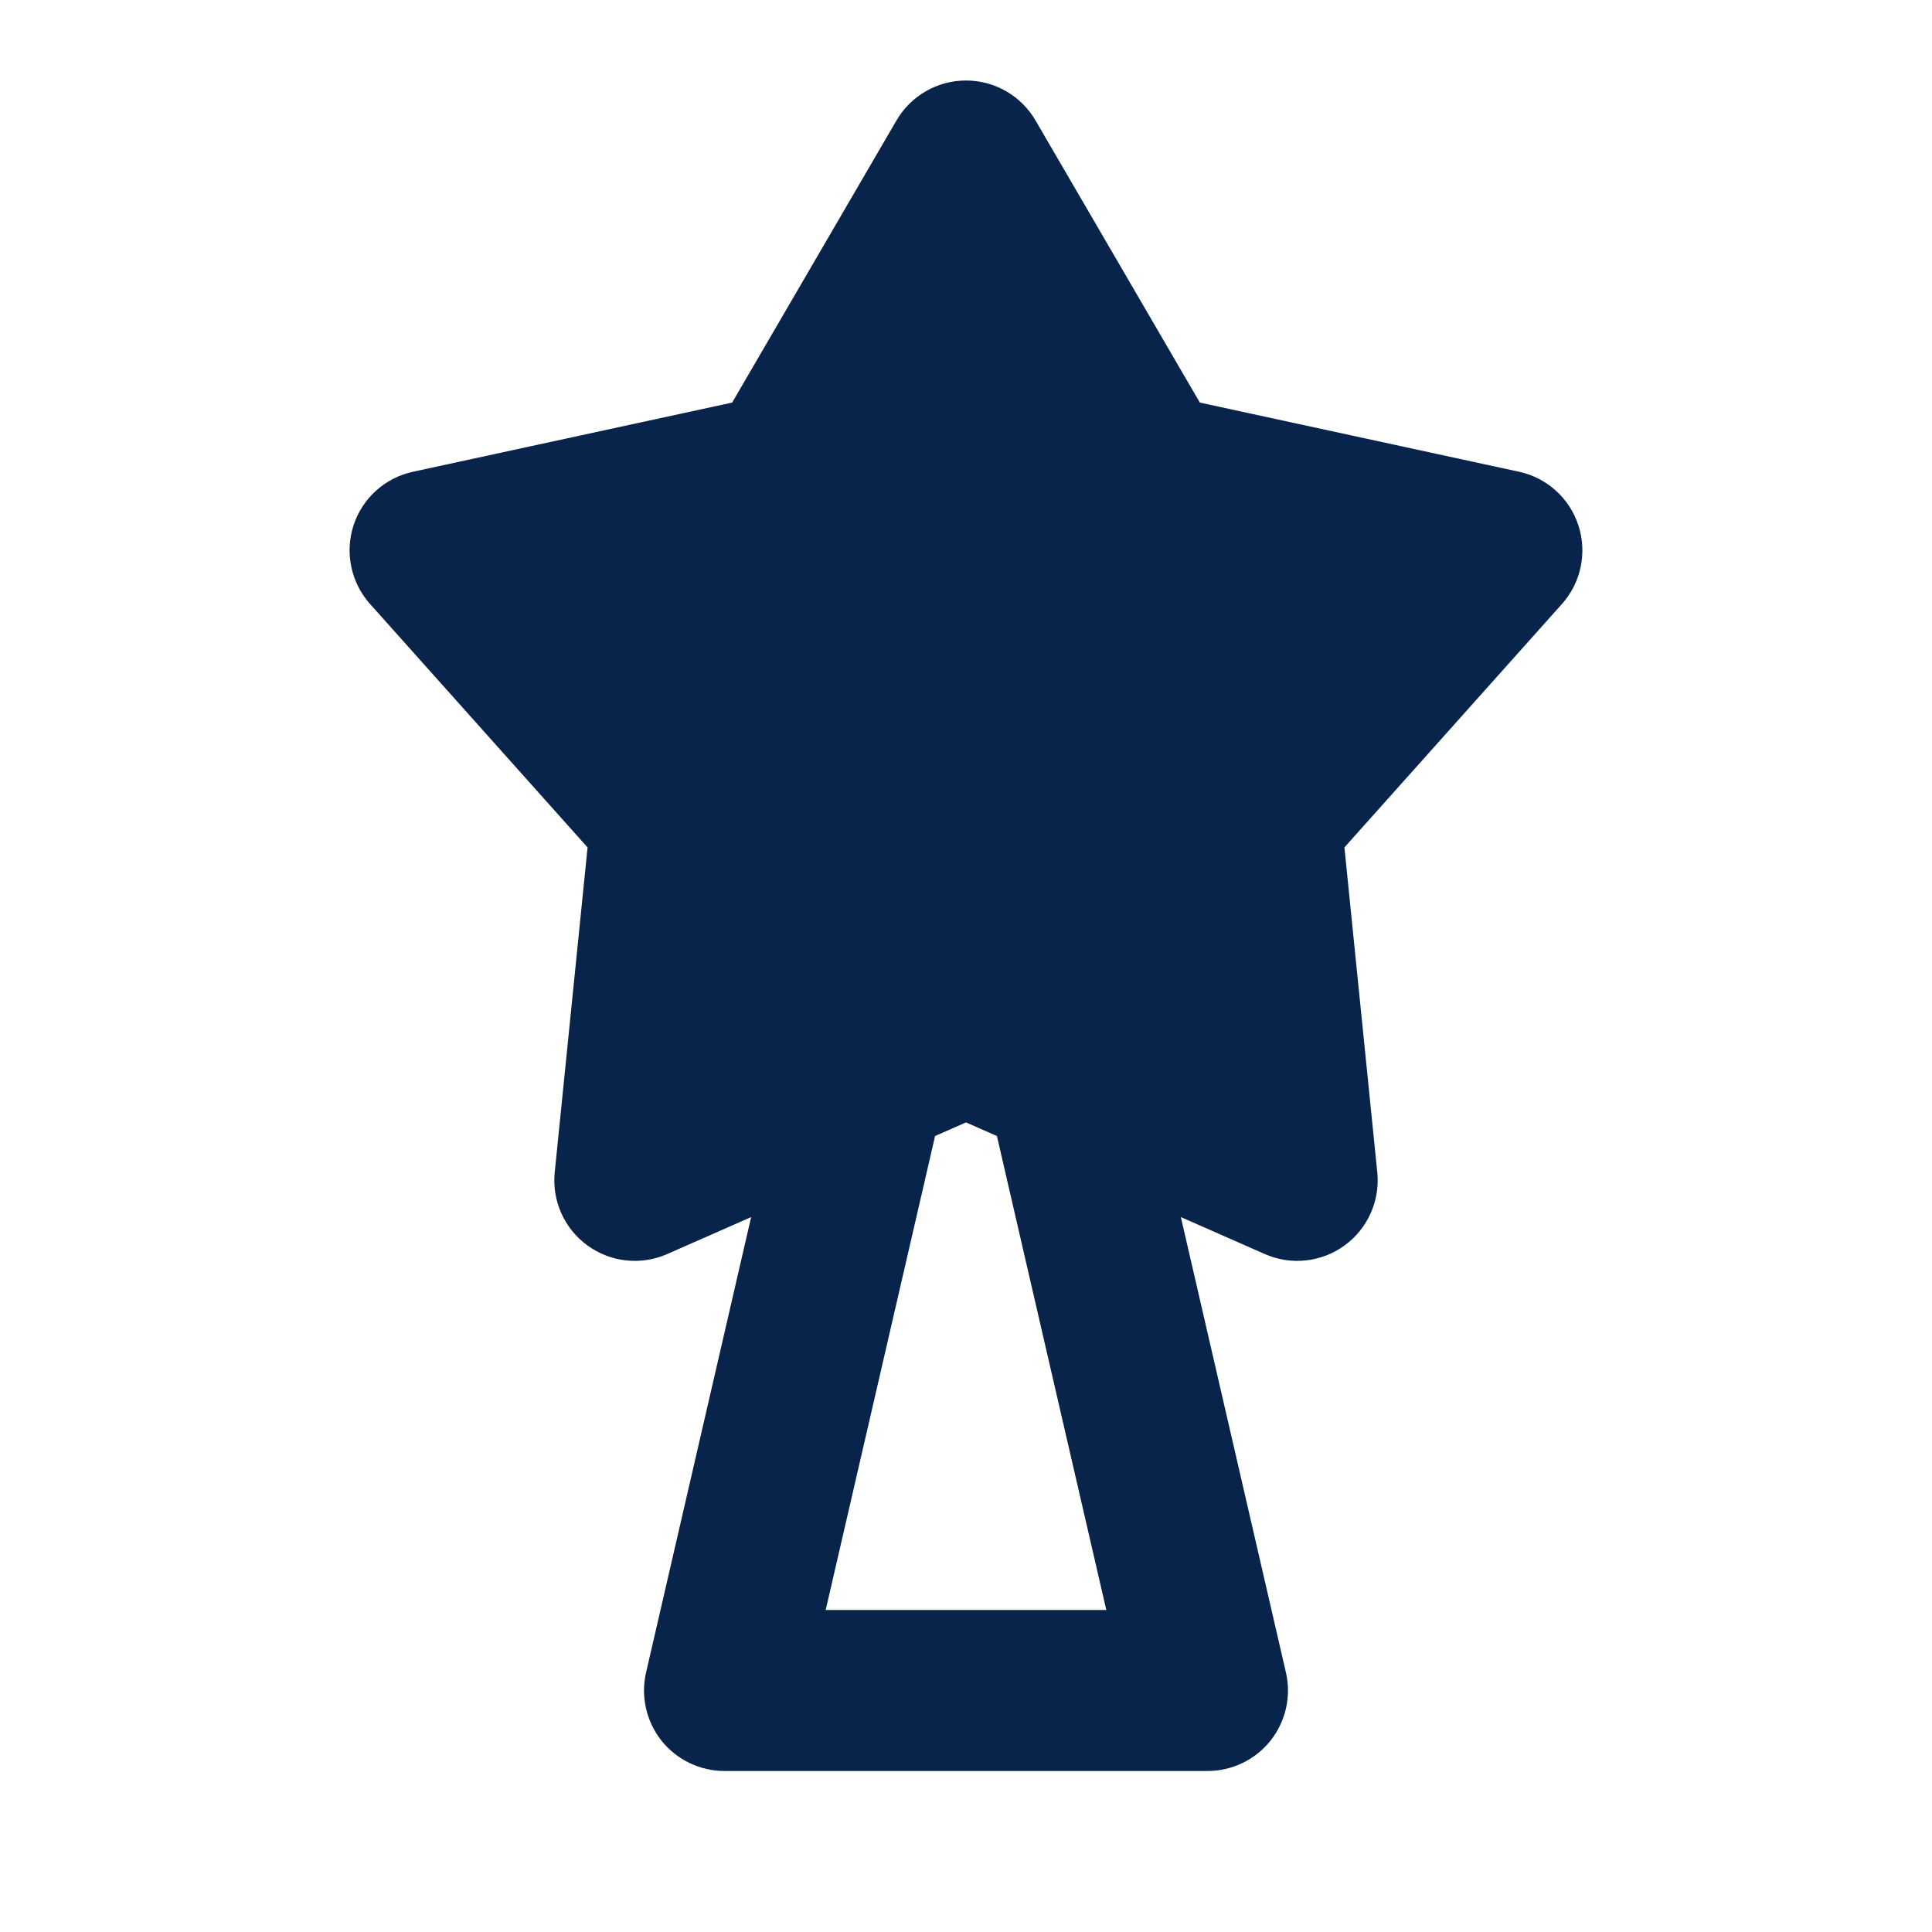 <svg xmlns="http://www.w3.org/2000/svg" width="24" height="24" viewBox="0 0 24 24"><g fill="none" fill-rule="evenodd"><path d="M24,0 L24,24 L0,24 L0,0 L24,0 Z M12.594,23.258 L12.582,23.259 L12.511,23.295 L12.492,23.299 L12.477,23.295 L12.406,23.259 C12.396,23.256 12.387,23.259 12.382,23.265 L12.378,23.276 L12.361,23.703 L12.366,23.724 L12.377,23.736 L12.48,23.81 L12.495,23.814 L12.507,23.81 L12.611,23.736 L12.623,23.72 L12.627,23.703 L12.61,23.276 C12.608,23.266 12.601,23.259 12.594,23.258 Z M12.858,23.145 L12.845,23.147 L12.66,23.24 L12.65,23.25 L12.647,23.261 L12.665,23.691 L12.67,23.703 L12.678,23.71 L12.879,23.803 C12.891,23.807 12.902,23.803 12.908,23.795 L12.912,23.781 L12.878,23.166 C12.875,23.155 12.867,23.147 12.858,23.145 Z M12.143,23.147 C12.133,23.142 12.122,23.145 12.116,23.153 L12.11,23.166 L12.076,23.781 C12.075,23.793 12.083,23.802 12.093,23.805 L12.108,23.803 L12.309,23.71 L12.319,23.702 L12.322,23.691 L12.34,23.261 L12.337,23.248 L12.328,23.24 L12.143,23.147 Z"/><path fill="#09244B" d="M12.864,1.497 C12.685,1.189 12.356,1 12,1 C11.644,1 11.315,1.189 11.136,1.497 L9.095,5.001 L5.131,5.86 C4.783,5.935 4.501,6.189 4.391,6.528 C4.282,6.866 4.36,7.238 4.597,7.503 L7.299,10.527 L6.891,14.562 C6.855,14.916 7.01,15.263 7.298,15.472 C7.586,15.681 7.963,15.722 8.289,15.578 L9.331,15.119 L8.026,20.775 C7.957,21.072 8.028,21.384 8.217,21.623 C8.407,21.861 8.695,22 9,22 L15,22 C15.305,22 15.593,21.861 15.783,21.623 C15.972,21.384 16.043,21.072 15.974,20.775 L14.669,15.119 L15.711,15.578 C16.037,15.722 16.414,15.681 16.702,15.472 C16.99,15.263 17.145,14.916 17.109,14.562 L16.701,10.527 L19.403,7.503 C19.64,7.238 19.718,6.866 19.608,6.528 C19.498,6.189 19.217,5.935 18.869,5.86 L14.905,5.001 L12.864,1.497 Z M11.616,14.112 L12,13.943 L12.384,14.112 L13.743,20 L10.257,20 L11.616,14.112 Z"/></g></svg>